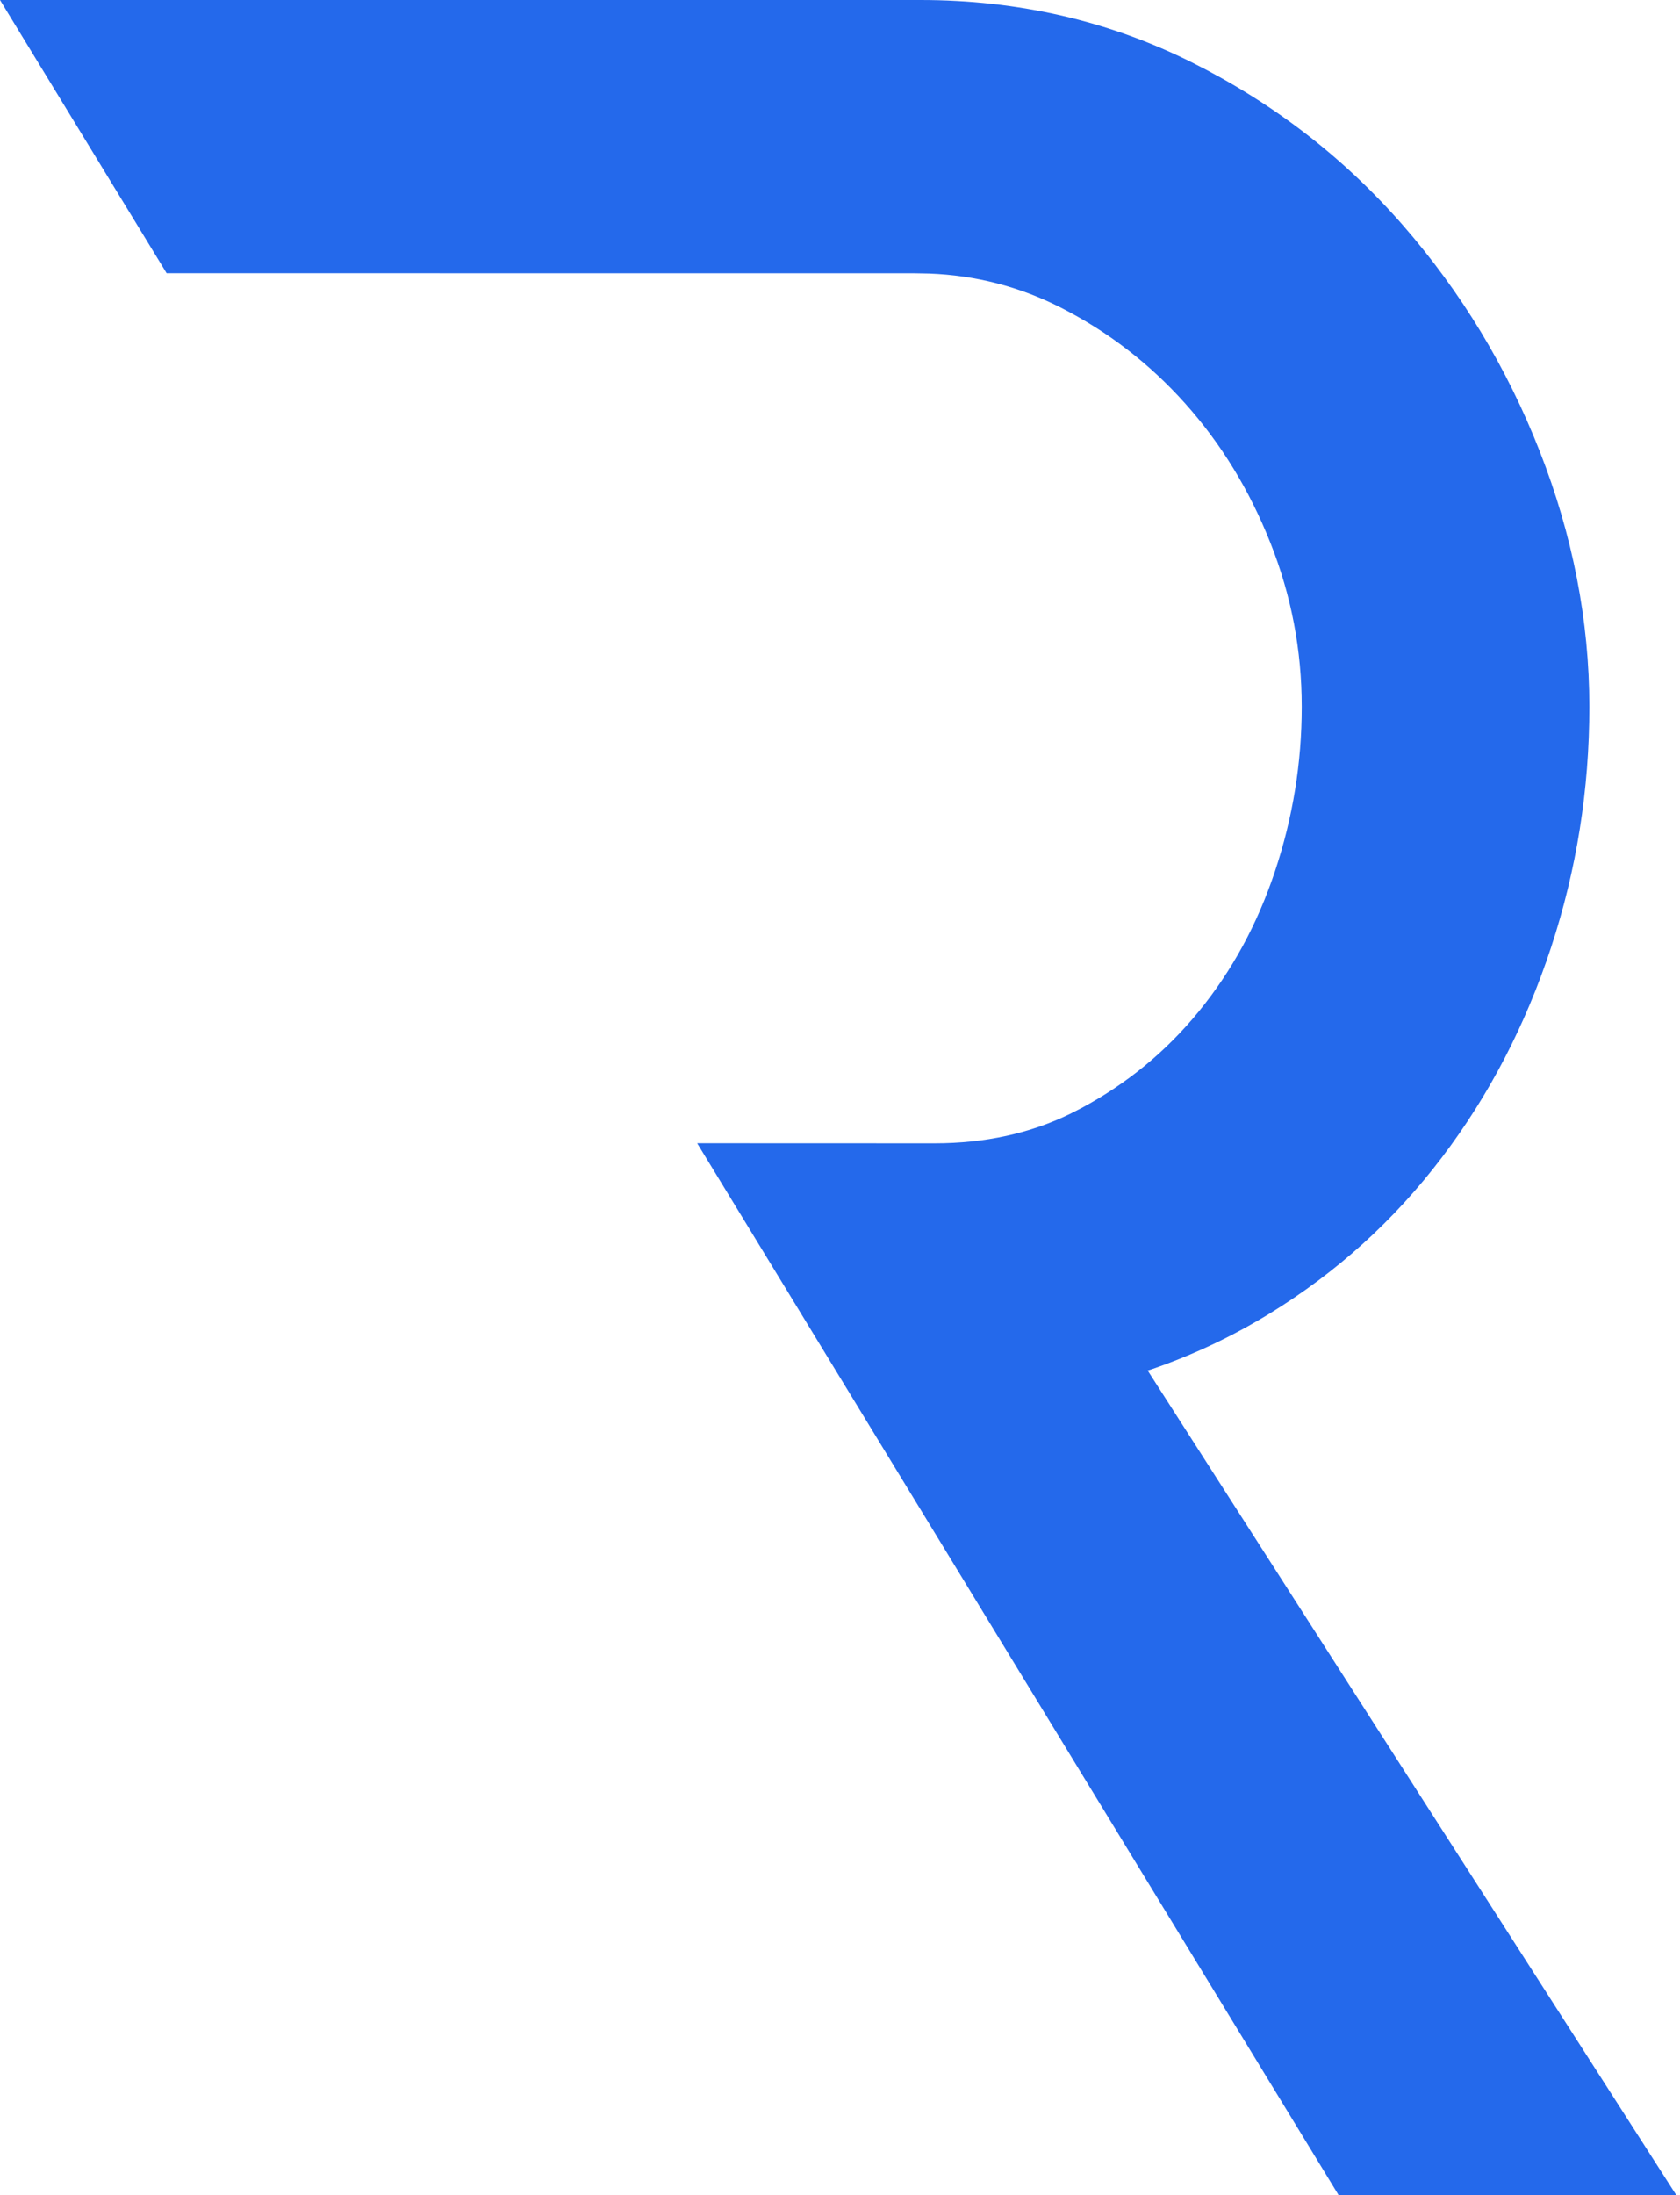 <?xml version="1.0" ?>
<svg xmlns="http://www.w3.org/2000/svg" viewBox="0 0 245 320">
	<path fill="#2469EB" fill-rule="evenodd" d="M732.226,352 L598,352 L622.299,391.828 L731.382,391.835 L733.502,391.875 C740.251,392.127 746.679,393.779 752.7,396.842 C759.59,400.348 765.614,404.986 770.821,410.799 C776.055,416.641 780.204,423.413 783.281,431.169 C786.321,438.83 787.835,446.764 787.835,455.039 C787.835,463.222 786.536,471.203 783.929,479.024 C781.362,486.724 777.67,493.504 772.837,499.424 C768.064,505.271 762.363,509.962 755.673,513.546 L754.017,514.39 C748.224,517.206 741.644,518.665 734.336,518.665 L699.67,518.653 L793.22,672 L842.468,672 L765.369,551.782 L765.961,551.597 C771.99,549.517 777.707,546.817 783.132,543.492 C792.935,537.484 801.338,529.873 808.294,520.704 C815.176,511.633 820.482,501.411 824.205,490.084 C827.921,478.784 829.78,467.088 829.78,455.039 C829.78,442.49 827.353,430.046 822.534,417.764 C817.747,405.565 811.087,394.569 802.577,384.821 C793.963,374.954 783.688,367.032 771.814,361.095 C759.685,355.03 746.447,352 732.226,352 Z" transform="translate(-598 -352)"/>
</svg>